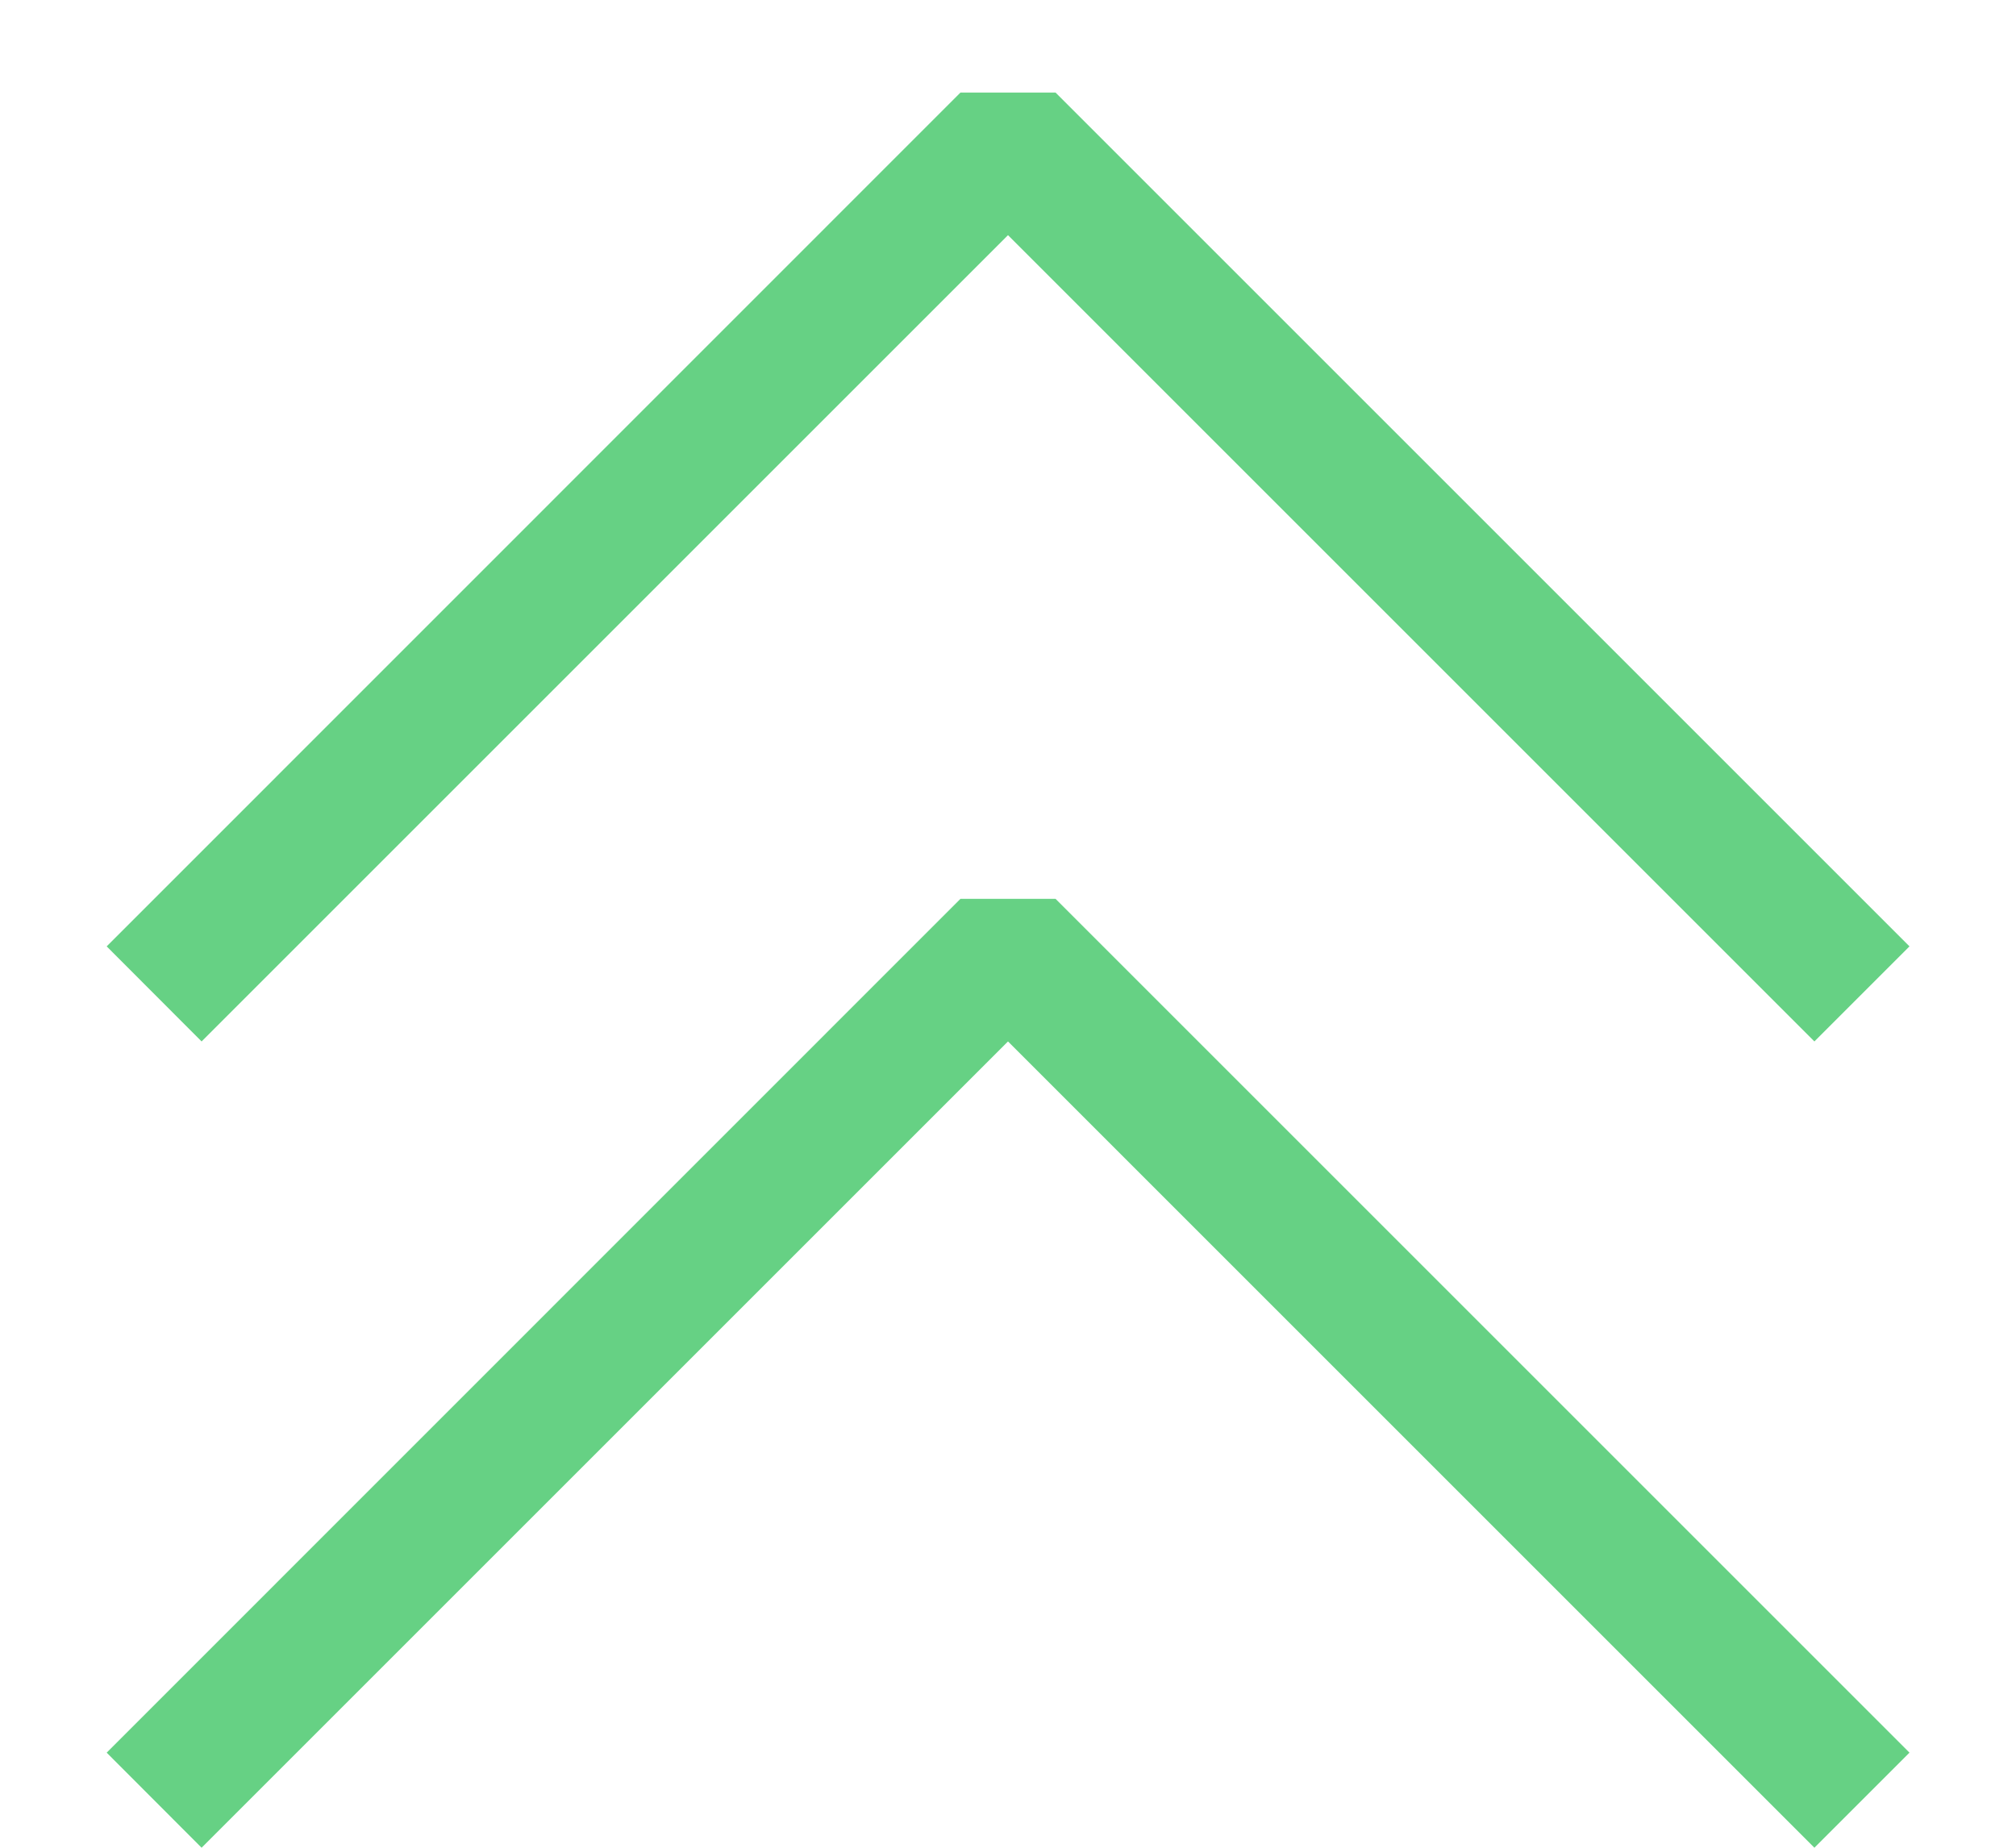 <svg width="12" height="11" viewBox="0 0 12 11" fill="none" xmlns="http://www.w3.org/2000/svg">
<path fill-rule="evenodd" clip-rule="evenodd" d="M0.635 10.434L1.2 11L6 6.2L10.8 11L11.366 10.434L6.283 5.351H5.717L0.635 10.434ZM0.635 5.634L1.2 6.2L6 1.4L10.8 6.2L11.366 5.634L6.283 0.551H5.717L0.635 5.634Z" fill="#66D184"/>
</svg>
